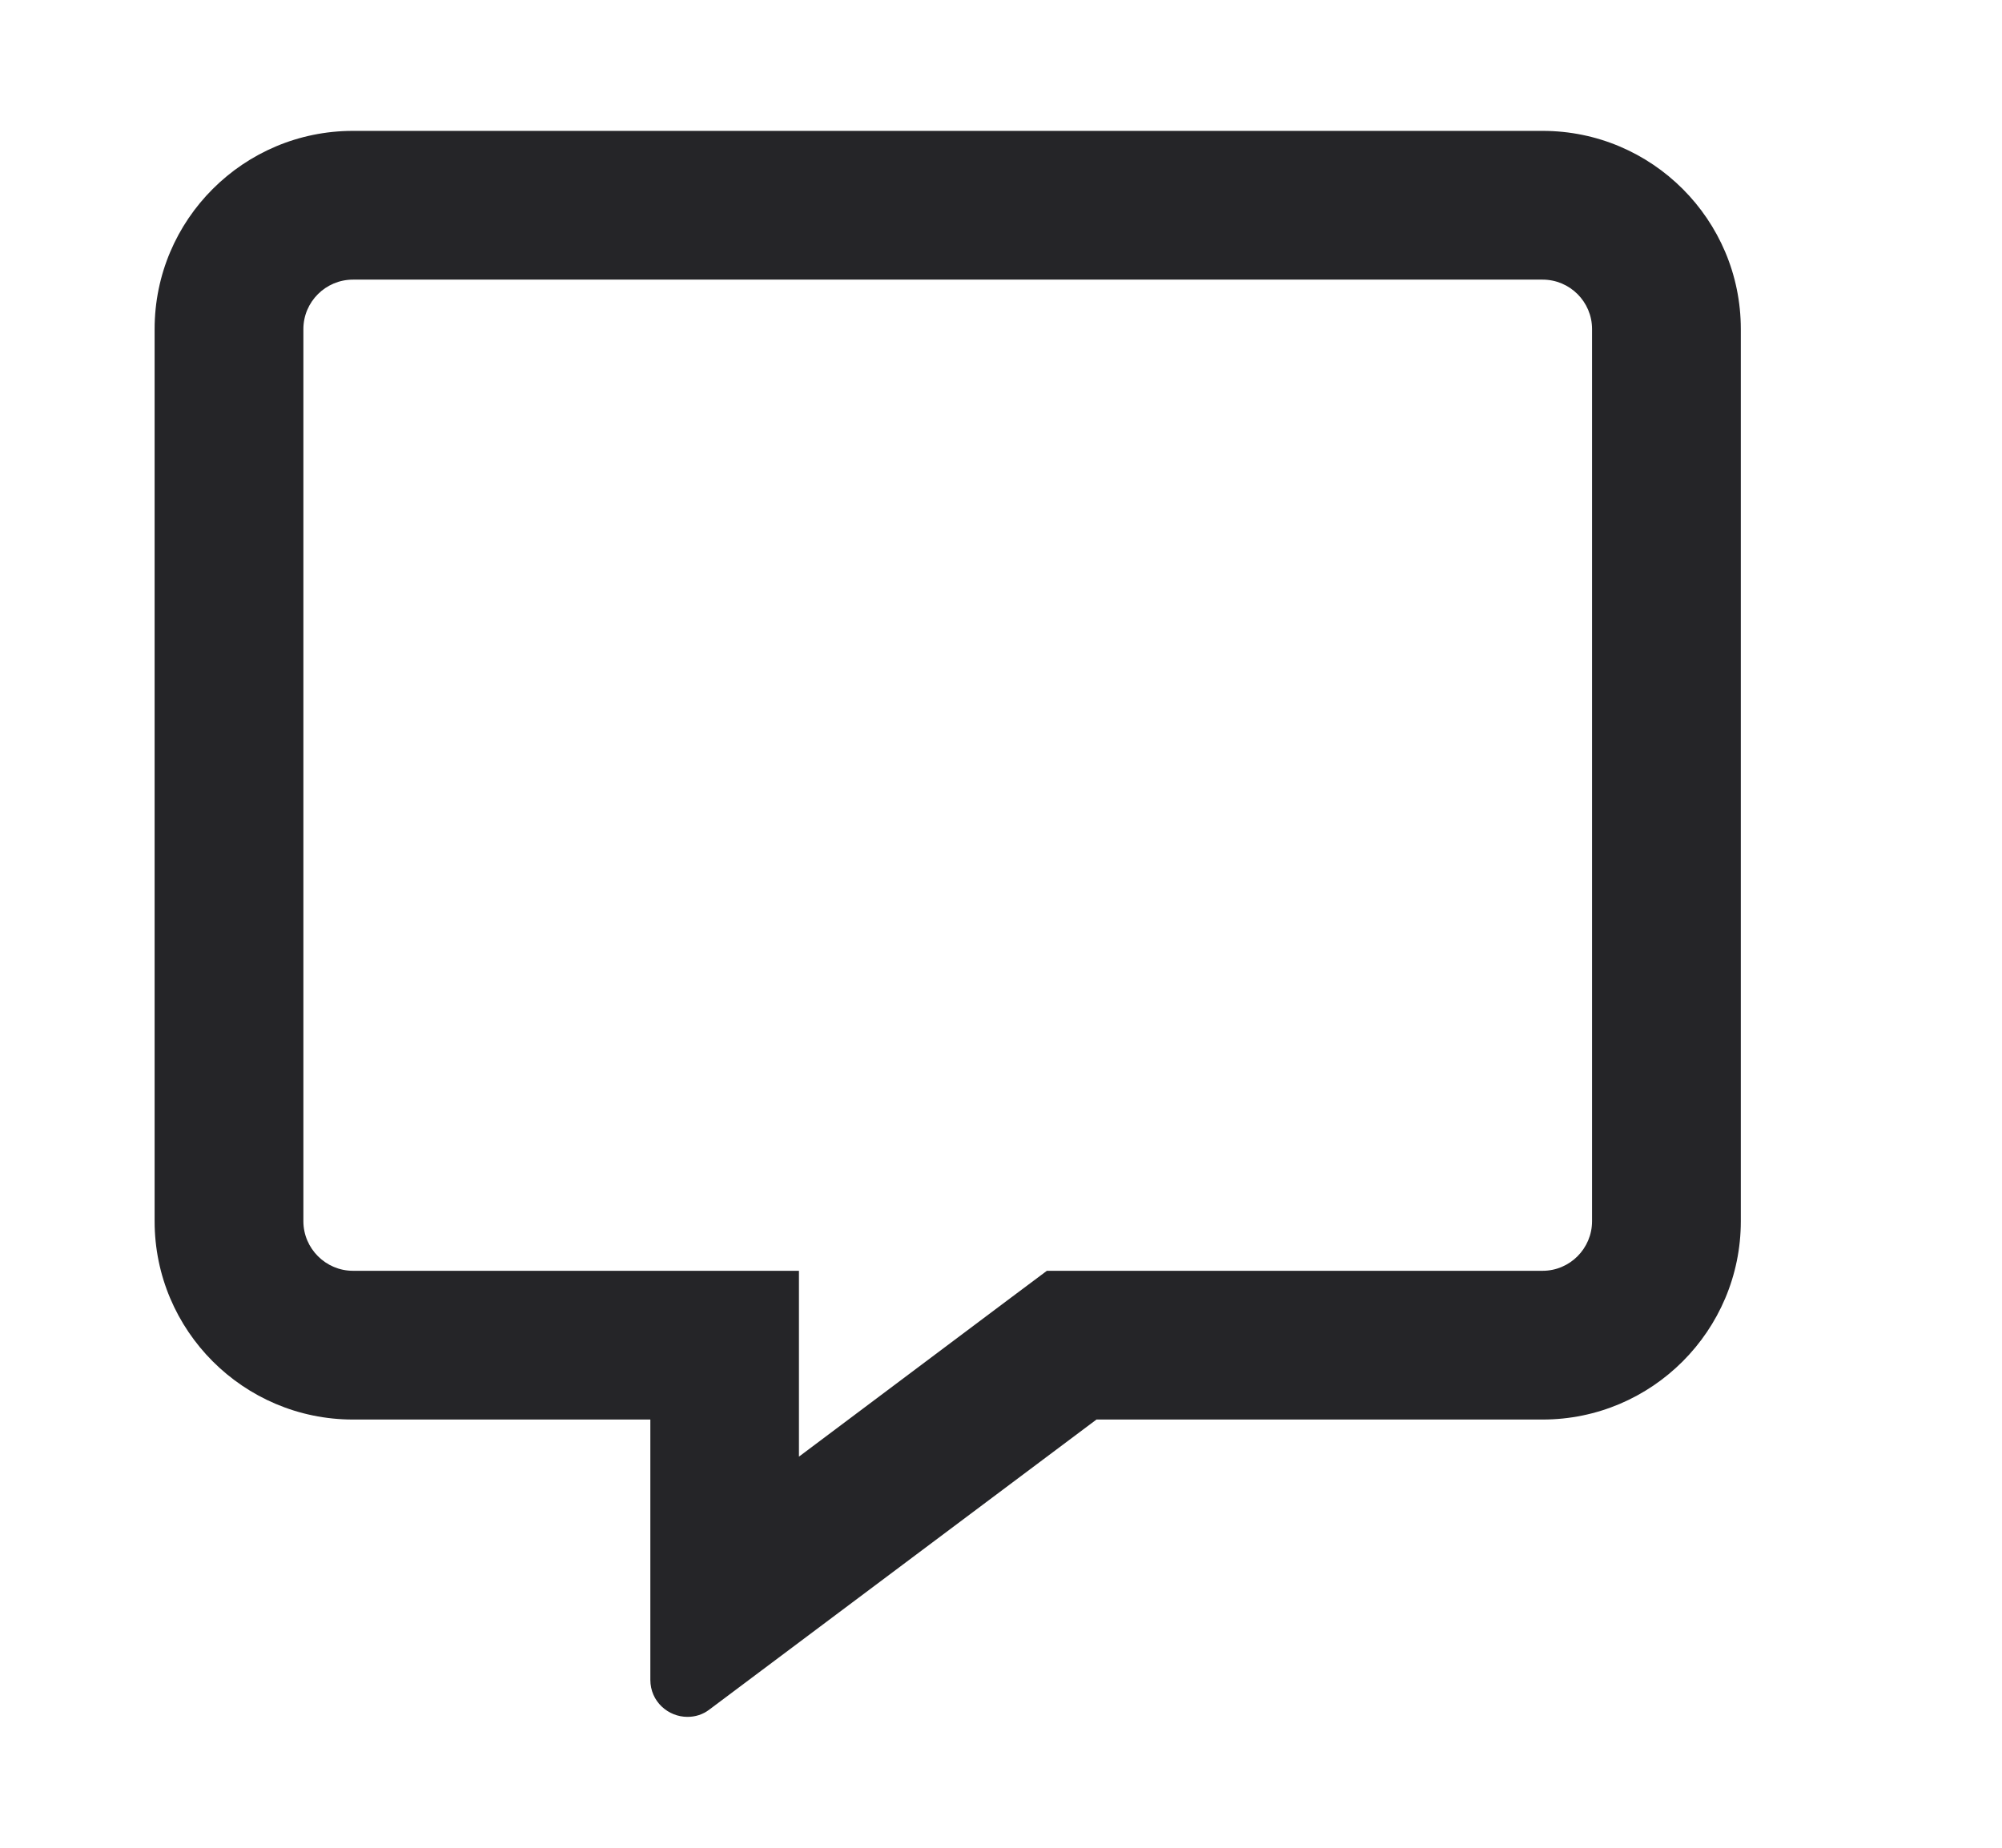 <svg width="13" height="12" viewBox="0 0 13 12" fill="none" xmlns="http://www.w3.org/2000/svg">
<path d="M10.017 0.85H2.292C1.581 0.85 1.004 1.427 1.004 2.137V7.931C1.004 8.641 1.581 9.219 2.292 9.219H4.223V10.909C4.223 11.051 4.339 11.15 4.464 11.15C4.513 11.15 4.563 11.136 4.607 11.102L7.12 9.219H10.017C10.727 9.219 11.304 8.641 11.304 7.931V2.137C11.304 1.427 10.727 0.85 10.017 0.85ZM10.338 7.931C10.338 8.108 10.194 8.253 10.017 8.253H6.798L6.54 8.446L5.188 9.46V8.253H2.292C2.115 8.253 1.97 8.108 1.97 7.931V2.137C1.97 1.96 2.115 1.816 2.292 1.816H10.017C10.194 1.816 10.338 1.96 10.338 2.137V7.931Z" fill="#252528"/>
</svg>
